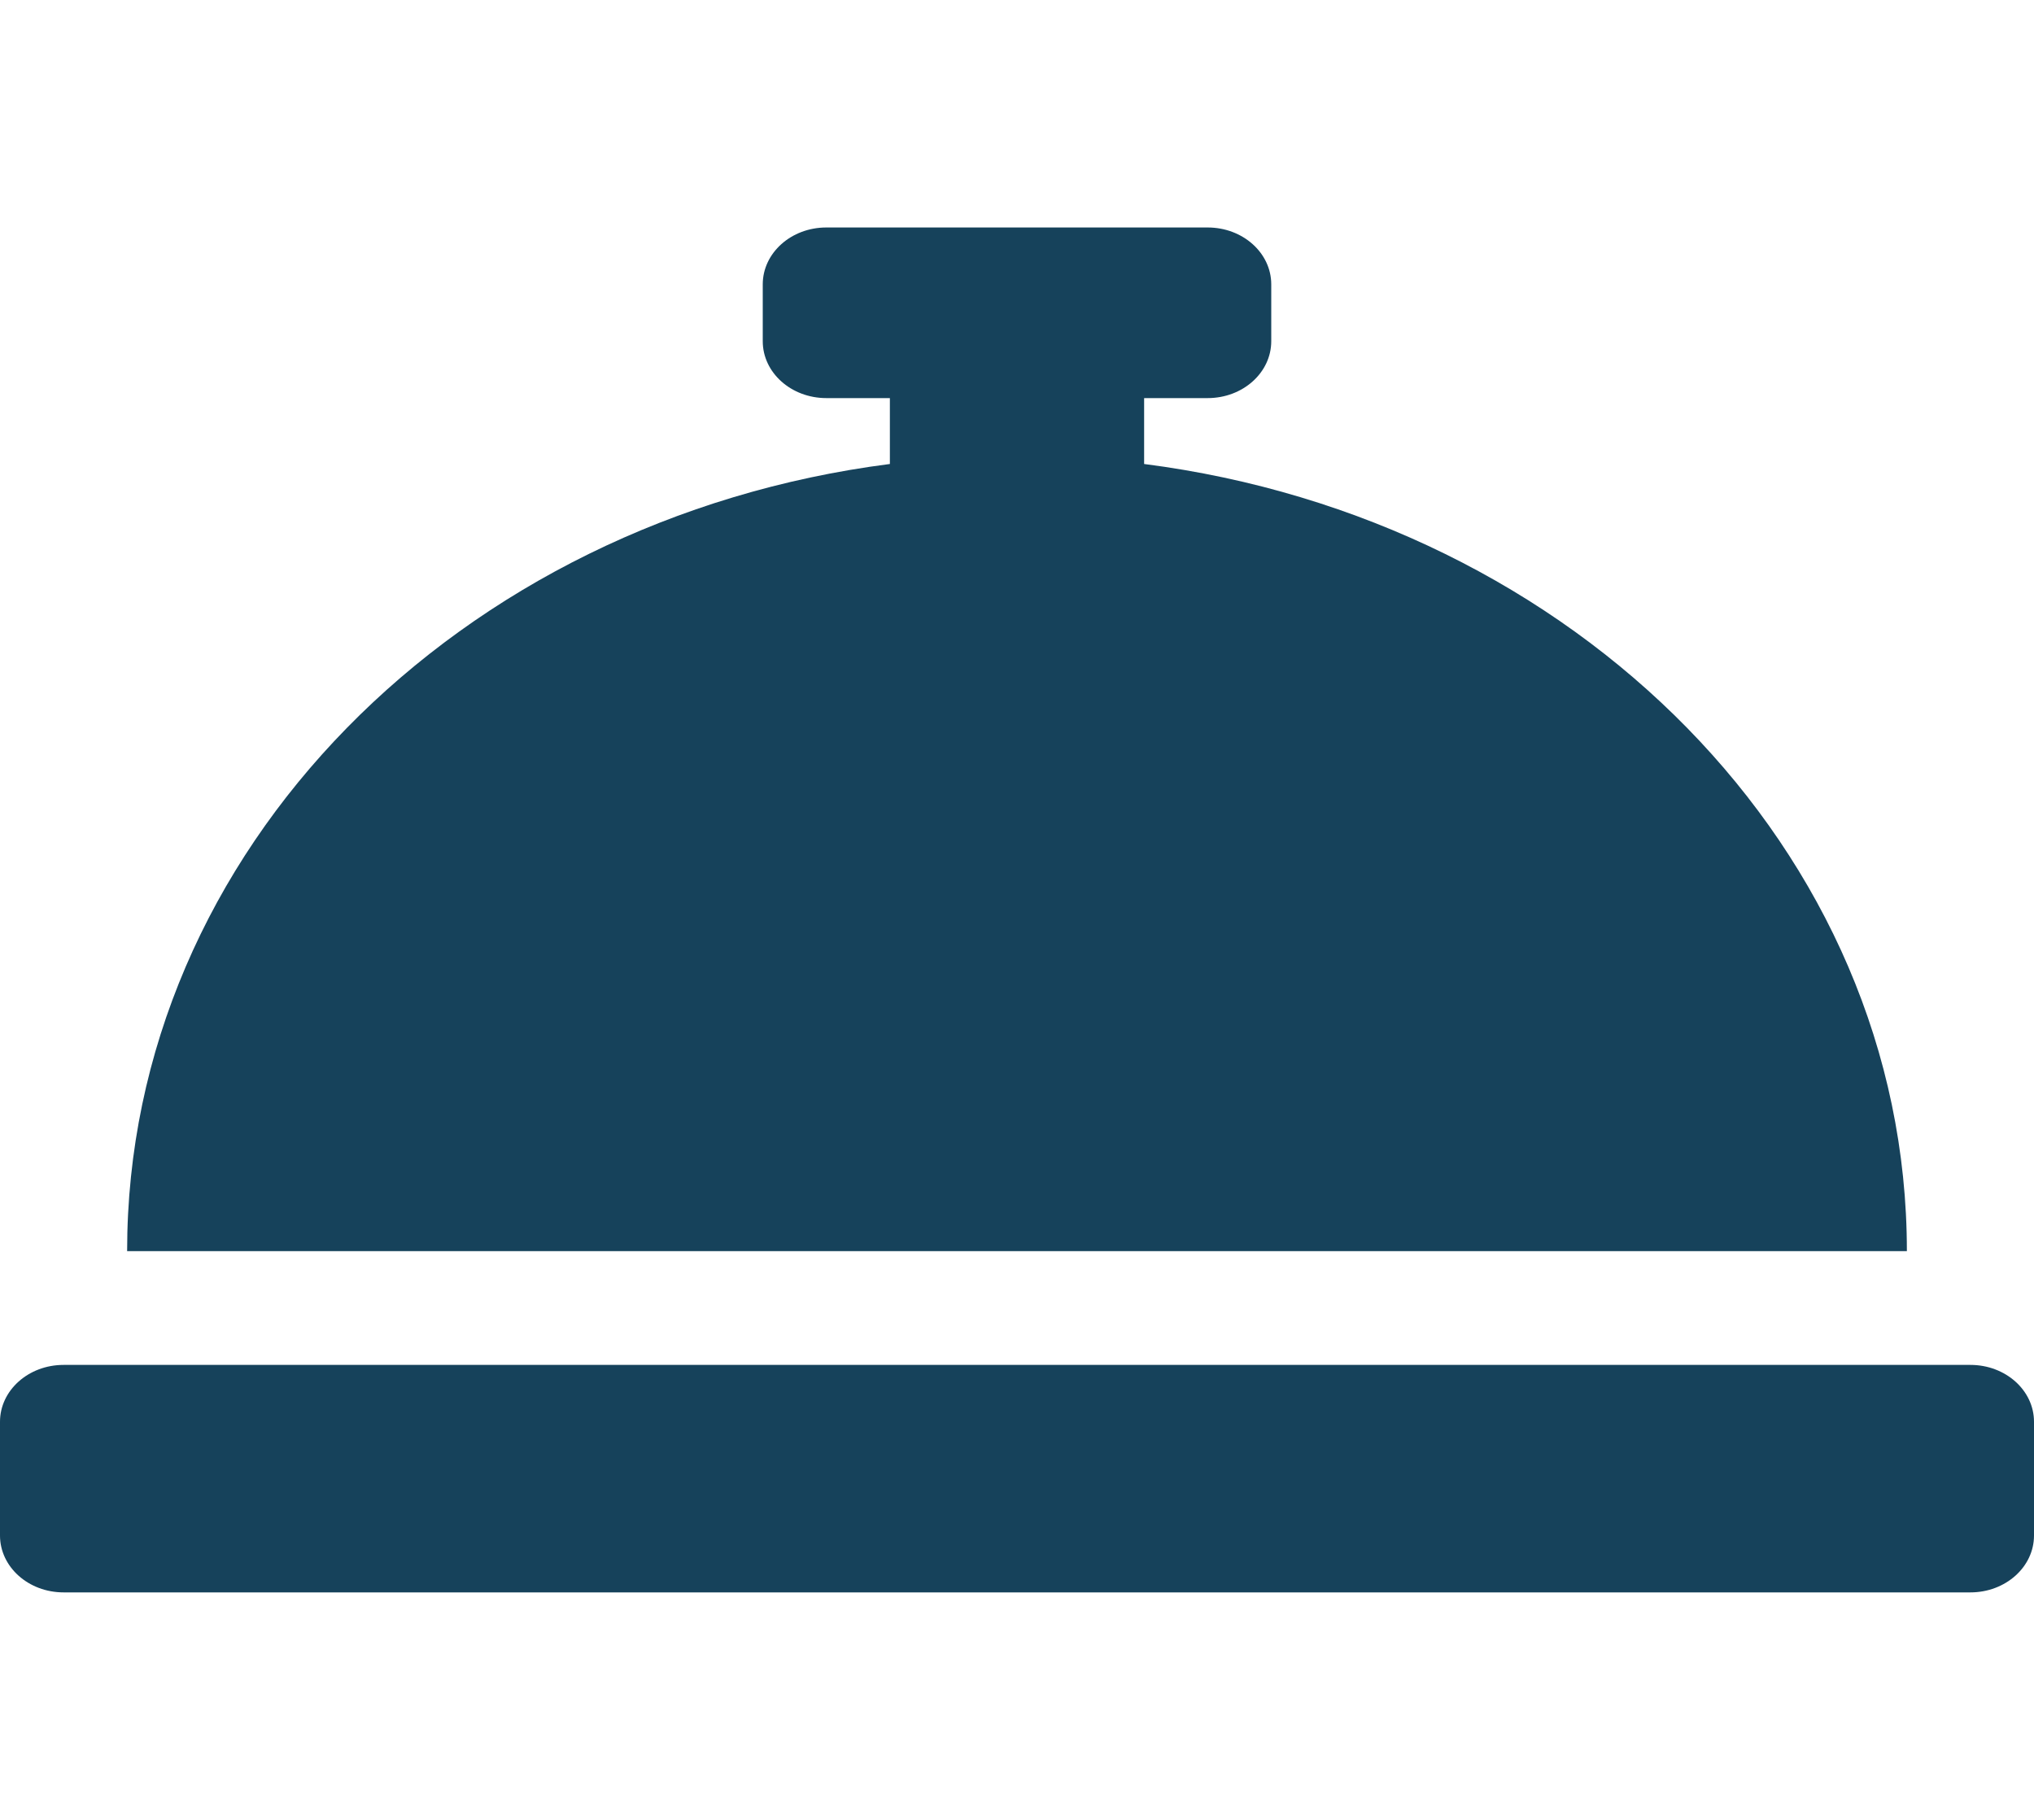 <svg width="76" height="68" viewBox="0 0 76 68" fill="none" xmlns="http://www.w3.org/2000/svg">
<path d="M42.75 17.337V14.875H45.125C46.437 14.875 47.5 13.924 47.5 12.75V10.625C47.5 9.451 46.437 8.5 45.125 8.5H30.875C29.563 8.5 28.5 9.451 28.5 10.625V12.75C28.5 13.924 29.563 14.875 30.875 14.875H33.25V17.337C17.143 19.405 4.75 31.766 4.75 46.75H71.25C71.25 31.766 58.857 19.405 42.75 17.337ZM73.625 51H2.375C1.063 51 0 51.951 0 53.125V57.375C0 58.549 1.063 59.5 2.375 59.5H73.625C74.937 59.5 76 58.549 76 57.375V53.125C76 51.951 74.937 51 73.625 51Z" fill="#16425B"/>
</svg>
